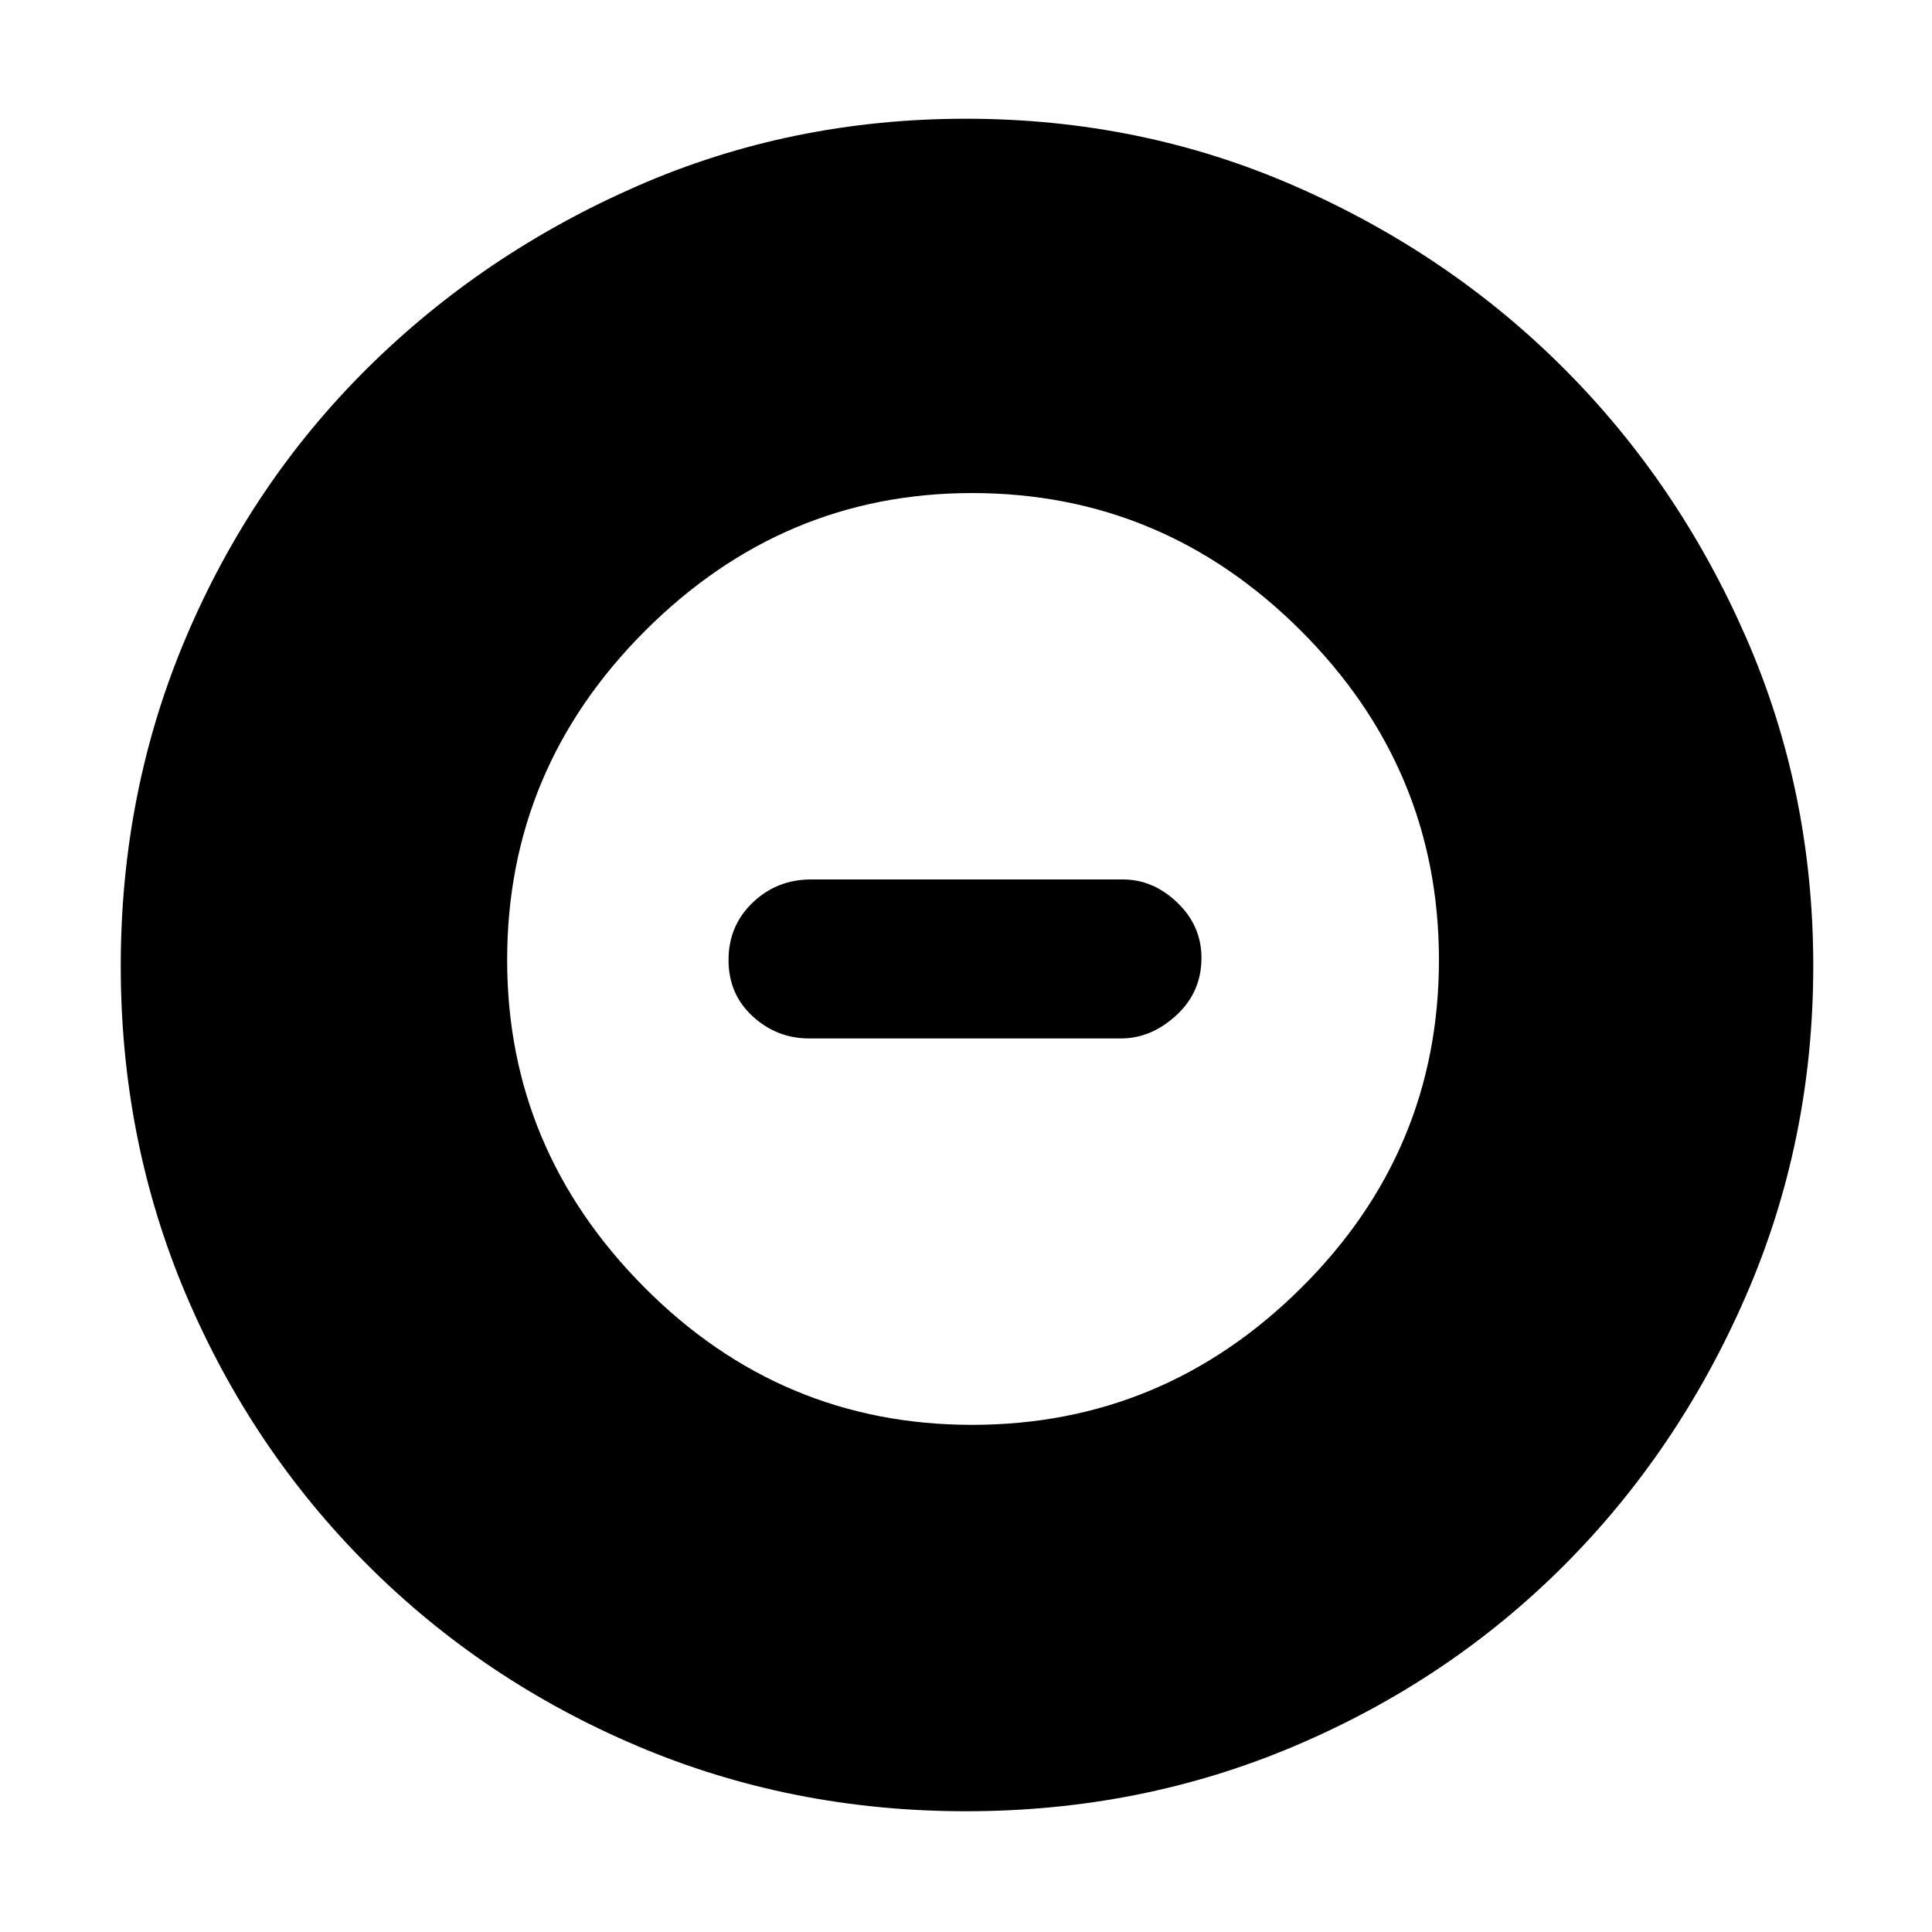 <svg xmlns="http://www.w3.org/2000/svg" height="48" width="48"><path d="M24 45Q19.65 45 15.825 43.375Q12 41.75 9.125 38.875Q6.25 36 4.625 32.175Q3 28.35 3 24Q3 19.65 4.625 15.825Q6.25 12 9.125 9.15Q12 6.3 15.825 4.625Q19.65 2.95 24 2.95Q28.35 2.95 32.175 4.625Q36 6.3 38.85 9.15Q41.7 12 43.375 15.825Q45.05 19.65 45.05 24Q45.05 28.35 43.375 32.2Q41.7 36.05 38.85 38.9Q36 41.75 32.175 43.375Q28.35 45 24 45ZM24.15 35.4Q28.9 35.4 32.325 32Q35.75 28.6 35.75 23.85Q35.75 19.1 32.325 15.675Q28.9 12.25 24.15 12.25Q19.45 12.25 16.025 15.675Q12.6 19.1 12.6 23.85Q12.6 28.55 16 31.975Q19.4 35.4 24.15 35.4ZM20.1 25.8Q19.3 25.8 18.7 25.25Q18.1 24.7 18.1 23.85Q18.1 23 18.7 22.425Q19.3 21.85 20.15 21.85H27.9Q28.65 21.85 29.25 22.425Q29.85 23 29.85 23.8Q29.85 24.65 29.225 25.225Q28.6 25.8 27.85 25.8Z"/></svg>